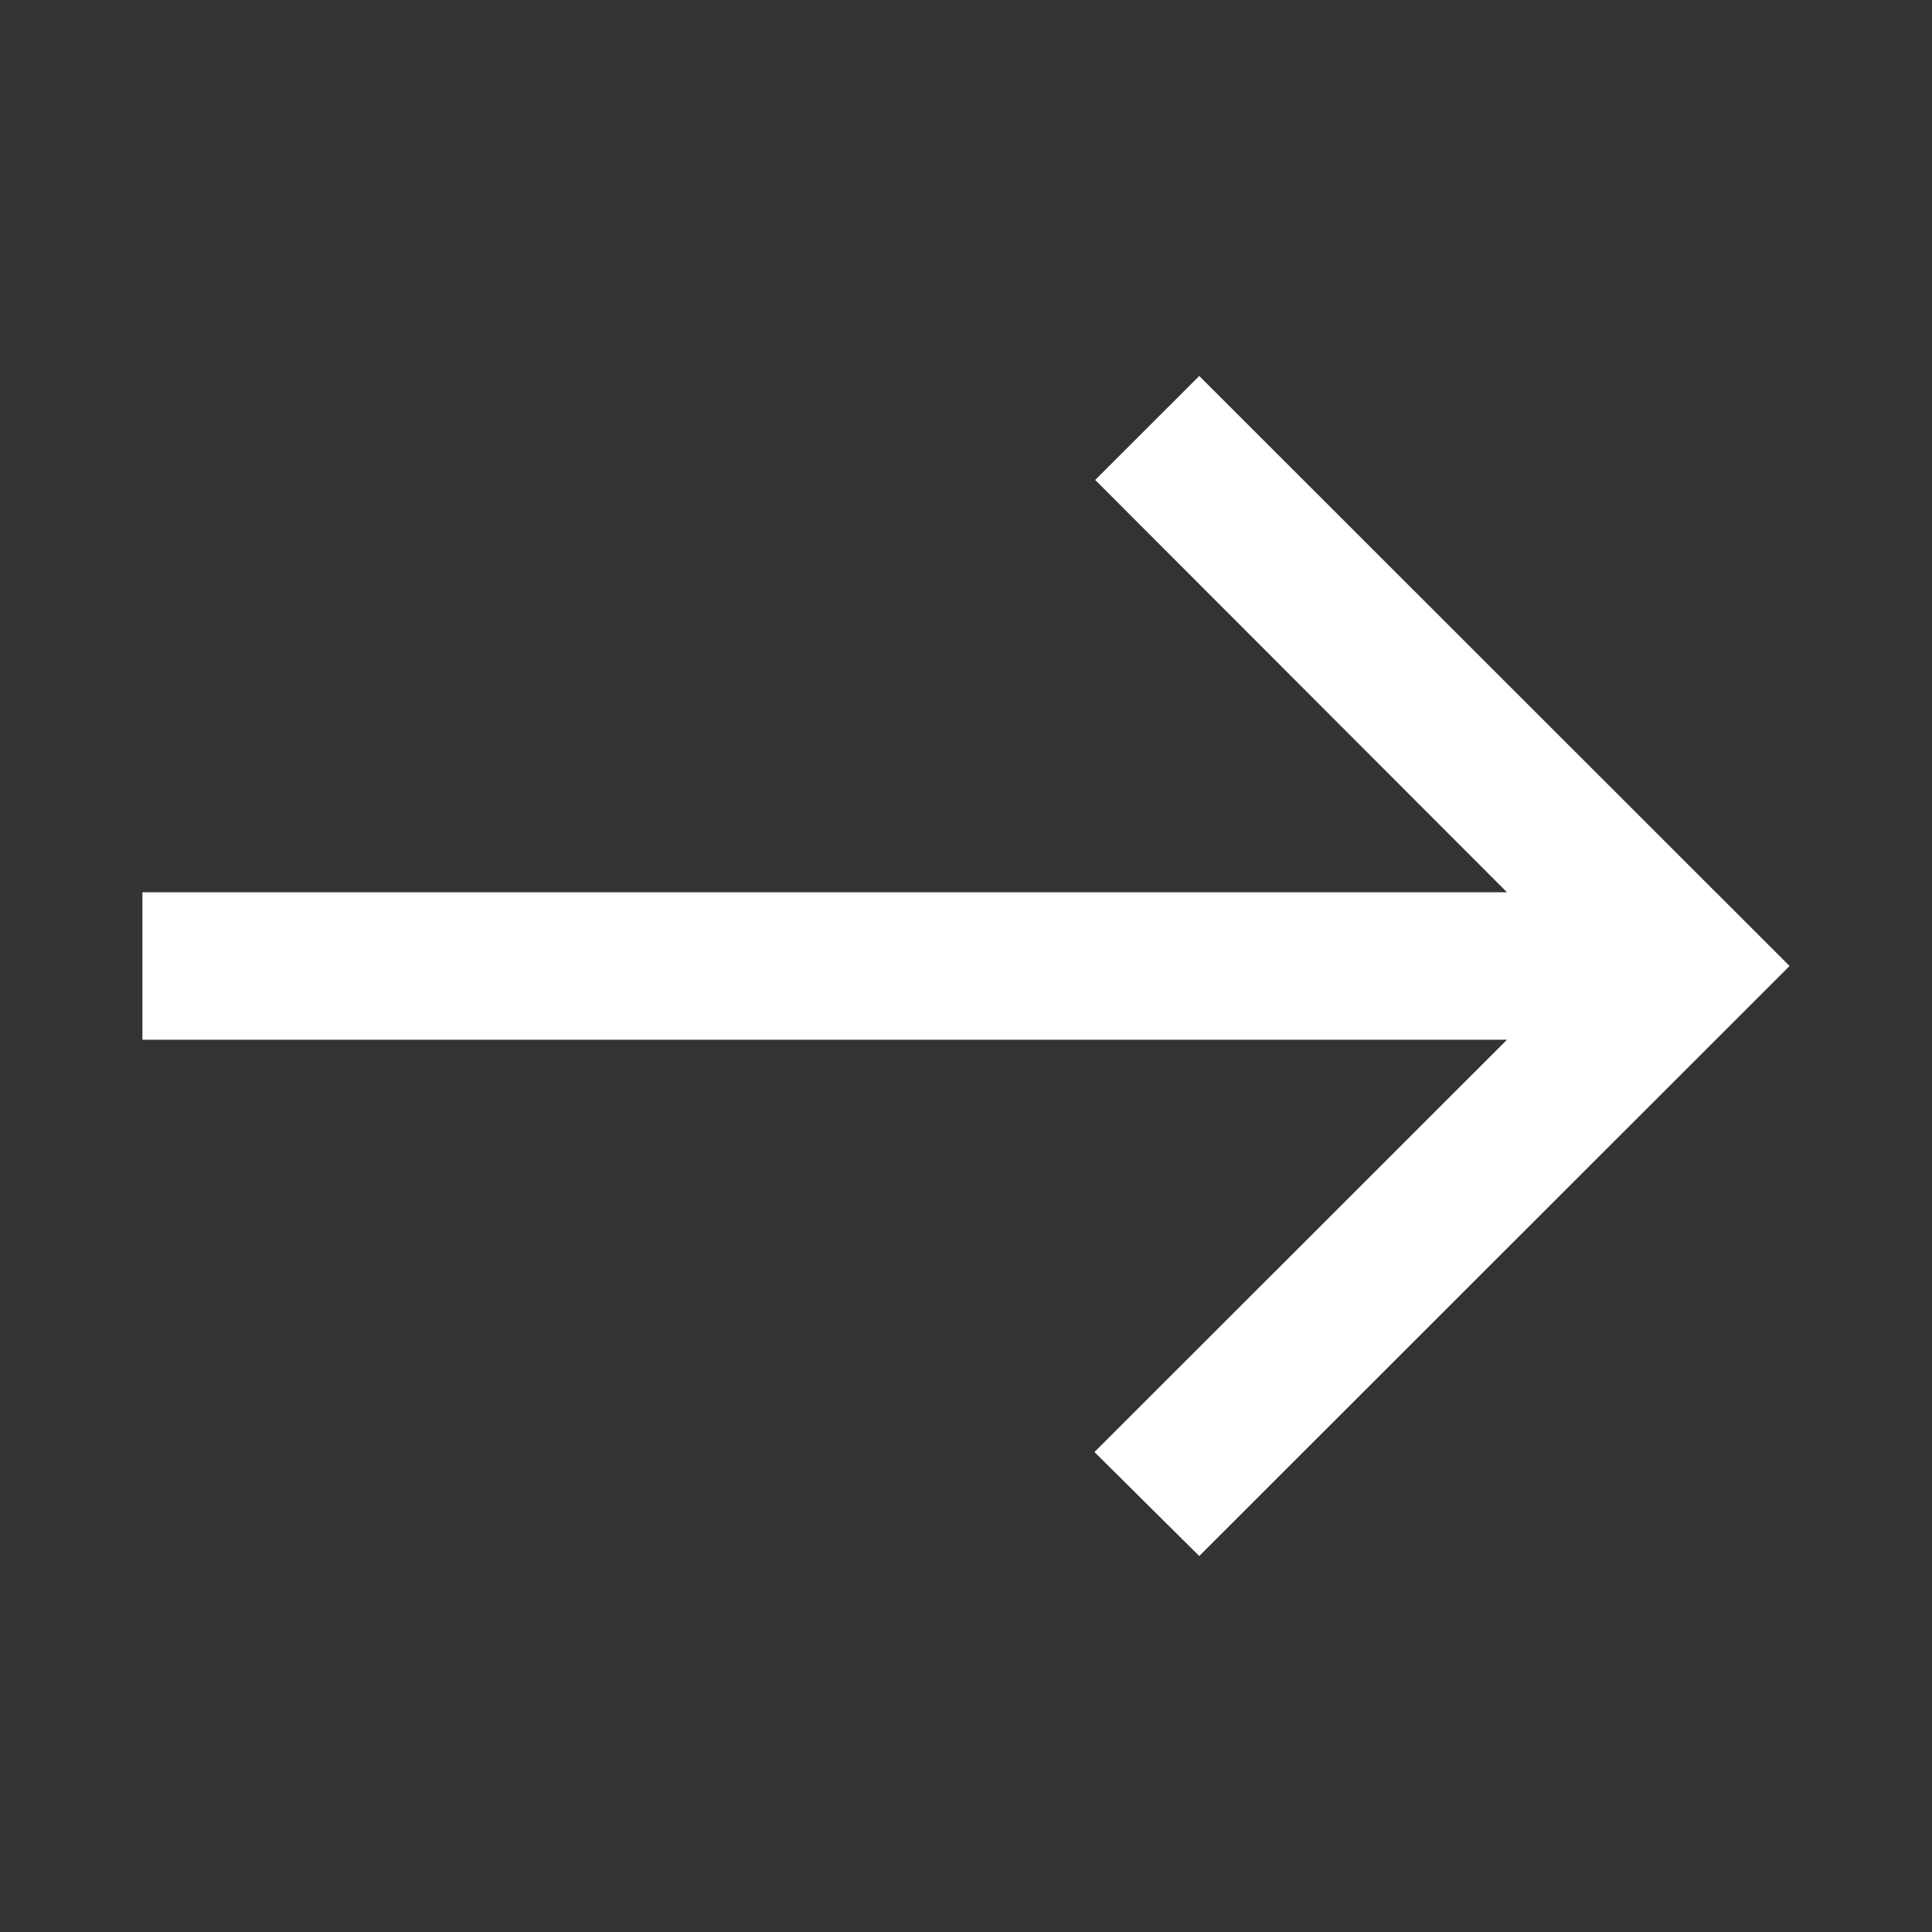 <?xml version="1.0" encoding="UTF-8" standalone="no"?>
<svg
   xmlns:dc="http://purl.org/dc/elements/1.1/"
   xmlns:cc="http://creativecommons.org/ns#"
   xmlns:rdf="http://www.w3.org/1999/02/22-rdf-syntax-ns#"
   xmlns:svg="http://www.w3.org/2000/svg"
   xmlns="http://www.w3.org/2000/svg"
   xmlns:sodipodi="http://sodipodi.sourceforge.net/DTD/sodipodi-0.dtd"
   xmlns:inkscape="http://www.inkscape.org/namespaces/inkscape"
   height="70"
   viewBox="0 0 70 70"
   width="70"
   fill="#ffffff"
   version="1.1"
   id="svg6"
   sodipodi:docname="LittleArrow.svg"
   inkscape:version="1.0.2 (e86c870879, 2021-01-15, custom)">
  <rect x="0" y="0" width="70" height="70" fill="#333333" stroke="none"/>
  <defs
     id="defs10" />
  <sodipodi:namedview
     pagecolor="#ffffff"
     bordercolor="#666666"
     borderopacity="1"
     objecttolerance="10"
     gridtolerance="10"
     guidetolerance="10"
     inkscape:pageopacity="0"
     inkscape:pageshadow="2"
     inkscape:window-width="1920"
     inkscape:window-height="997"
     id="namedview8"
     showgrid="false"
     inkscape:zoom="6.0270091"
     inkscape:cx="26.478123"
     inkscape:cy="51.360506"
     inkscape:window-x="1920"
     inkscape:window-y="28"
     inkscape:window-maximized="1"
     inkscape:current-layer="svg6"
     inkscape:document-rotation="0"
     inkscape:snap-global="false" />
  <path
     d="M 5.16,37.672 H 54.6 L 39.654,52.61 43.451,56.378 64.84,35 43.451,13.622 39.681,17.39 54.6,32.328 H 5.16 Z"
     id="path835"
     style="fill:#ffffff;stroke:none;stroke-width:5.64;stroke-miterlimit:4;stroke-dasharray:none;stroke-dashoffset:0"
     sodipodi:nodetypes="cccccccccc" />
</svg>
